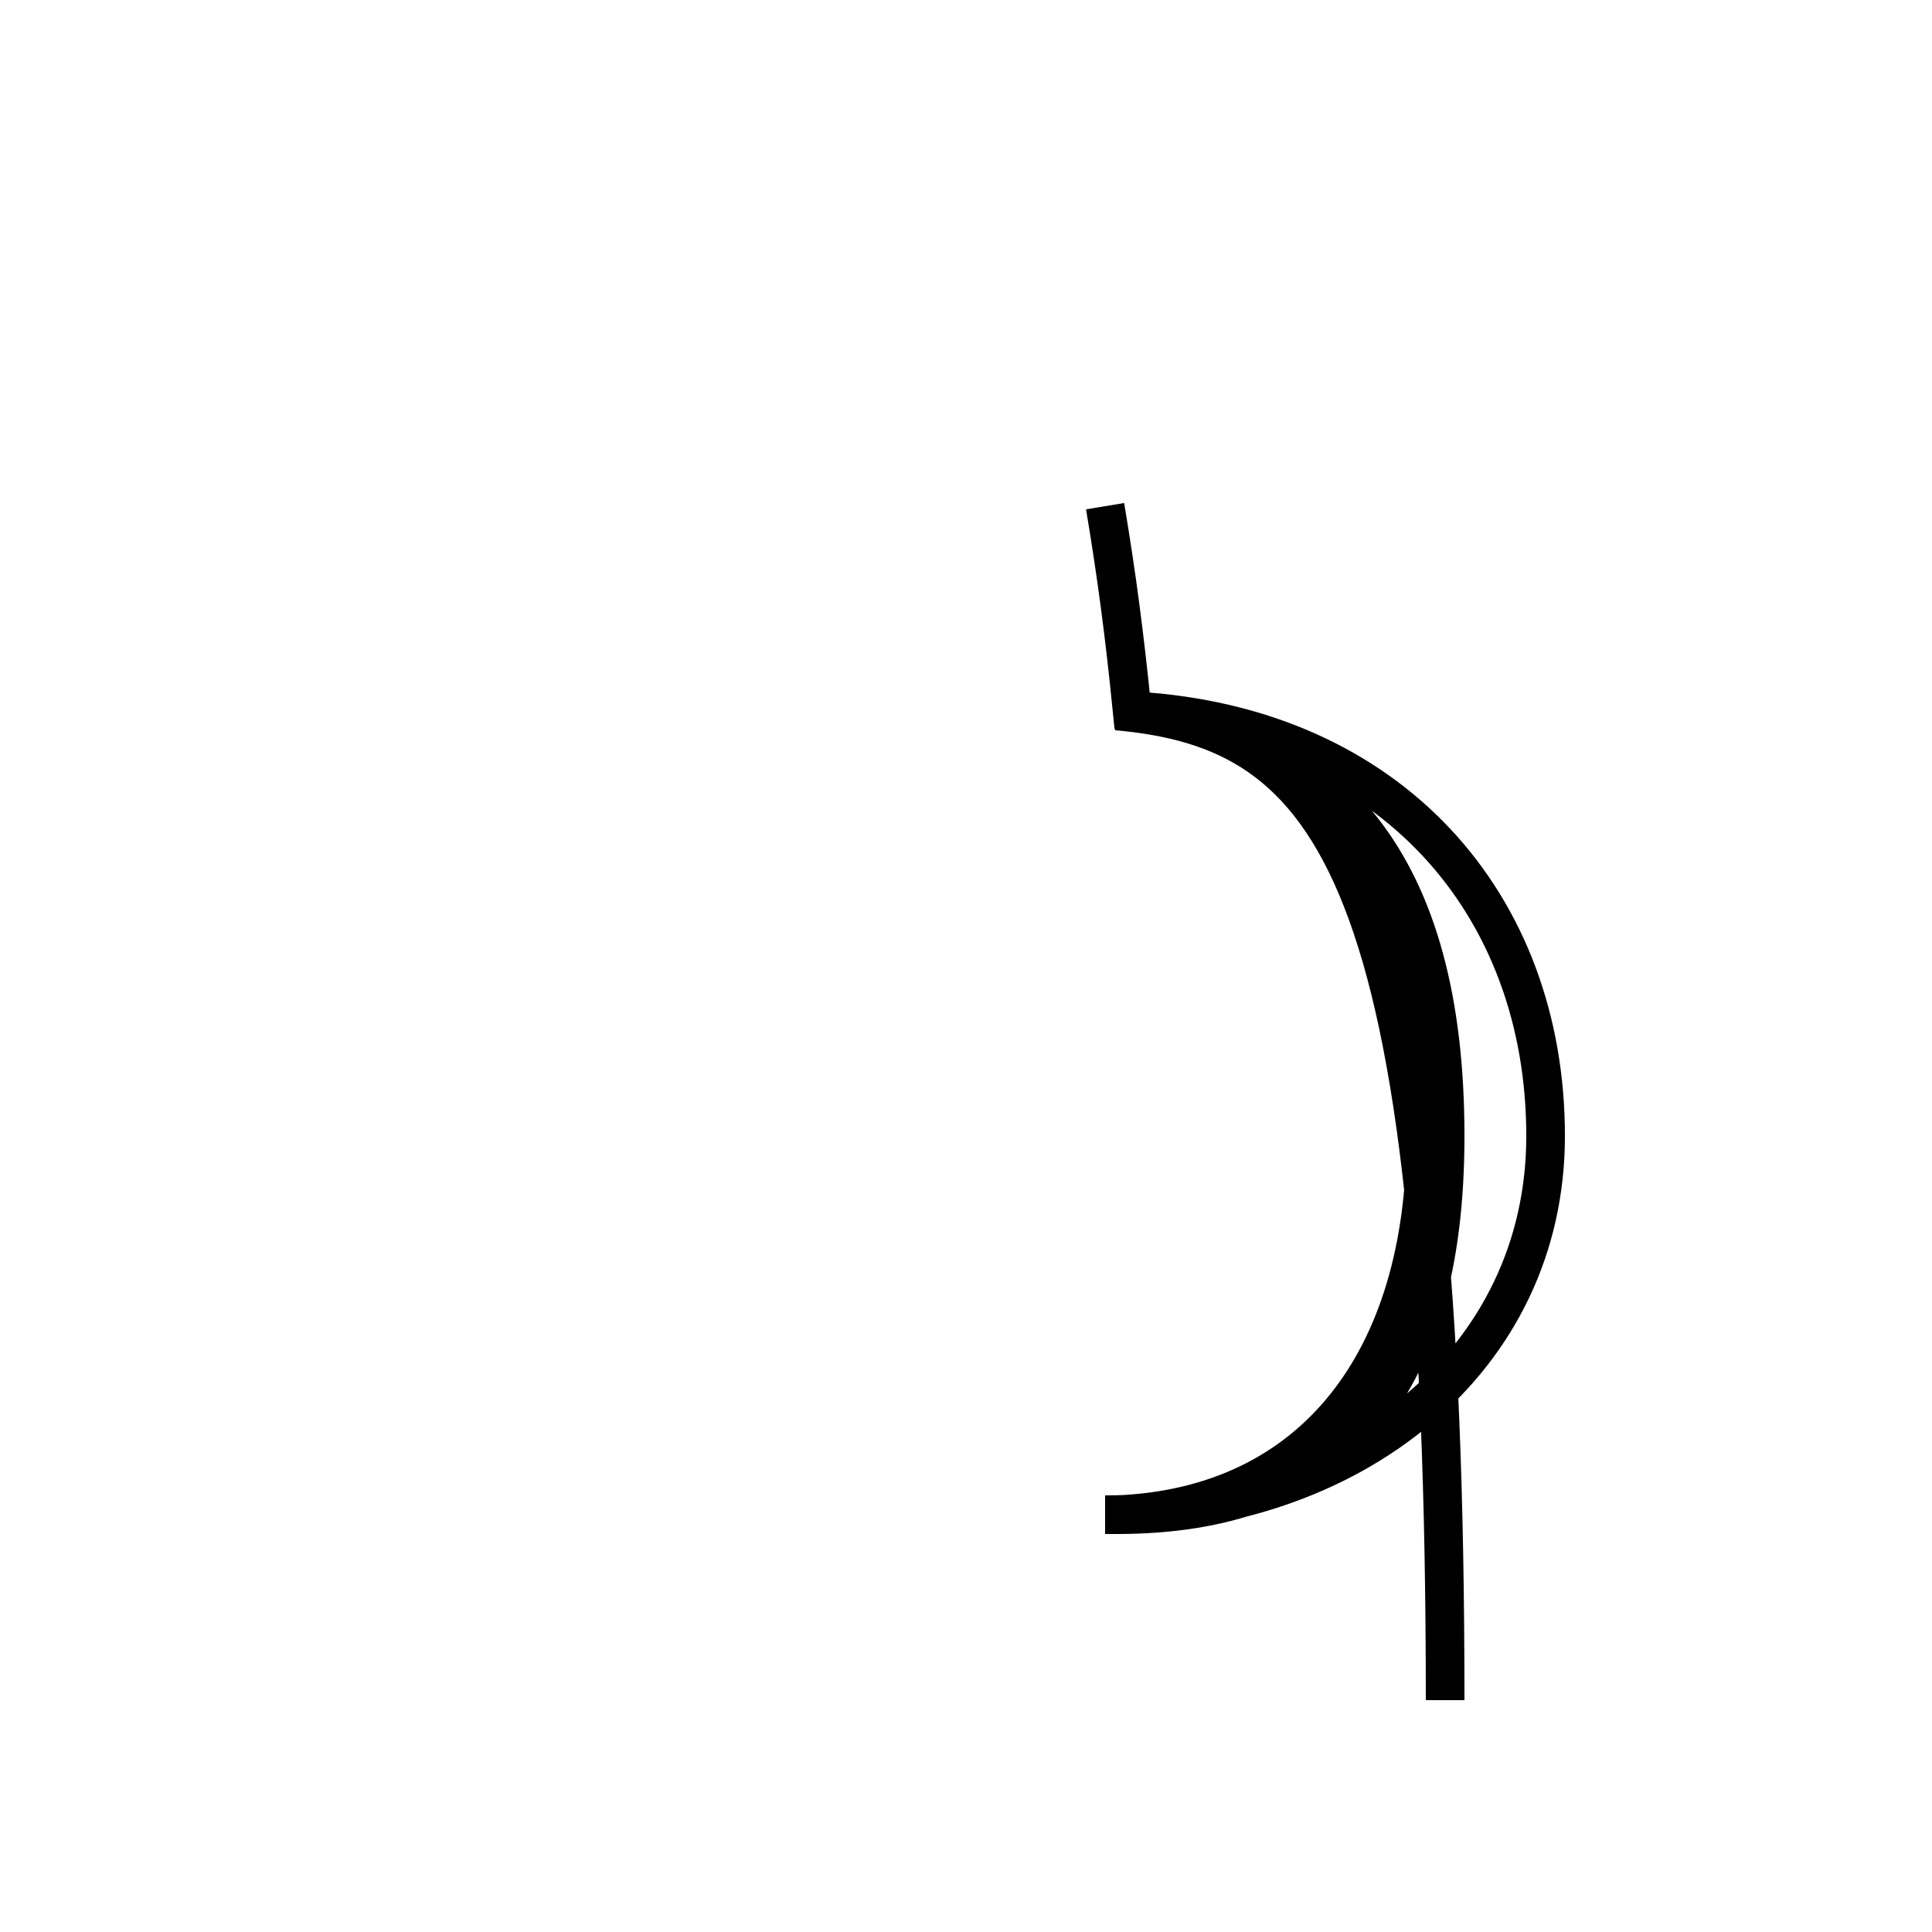 <?xml version='1.0' encoding='utf8'?>
<svg viewBox="0.0 -6.0 50.0 50.0" version="1.1" xmlns="http://www.w3.org/2000/svg">
<rect x="0.0" y="-6.0" width="50.0" height="50.0" fill="#808080" stroke="none"/>
<rect x="-1000" y="-1000" width="2000" height="2000" stroke="white" fill="white"/>
<g style="fill:white;stroke:#000000;  stroke-width:1">
<path d="M 28.6 -30.9 C 28.9 -29.1 29.1 -27.6 29.3 -25.6 C 33.9 -25.2 36.9 -22.1 36.9 -14.6 C 36.9 -8.8 34.0 -5.0 28.9 -4.8 L 28.6 -4.8 C 35.0 -4.8 40.0 -8.8 40.0 -14.6 C 40.0 -20.6 36.0 -25.2 29.4 -25.6 L 28.9 -25.6 C 34.5 -25.1 37.4 -21.6 37.4 -14.6 C 37.4 -7.9 34.5 -4.8 28.9 -4.8 L 28.6 -4.8 C 35.0 -4.8 40.0 -8.8 40.0 -14.6 C 40.0 -20.6 36.0 -25.2 29.4 -25.6 L 28.9 -25.6 C 34.5 -25.1 37.4 -21.6 37.4 -14.6 C 37.4 -7.9 34.5 -4.8 28.9 -4.8 L 28.6 -4.8 C 35.0 -4.8 40.0 -8.8 40.0 -14.6 C 40.0 -20.6 36.0 -25.2 29.4 -25.6 L 28.9 -25.6 C 34.5 -25.1 37.4 -21.6 37.4 -14.6 C 37.4 -7.9 34.5 -4.8 28.9 -4.8 L 28.6 -4.8 C 35.0 -4.8 40.0 -8.8 40.0 -14.6 C 40.0 -20.6 36.0 -25.2 29.4 -25.6 L 28.9 -25.6 C 34.5 -25.1 37.4 -21.6 37.4 -14.6 C 37.4 -7.9 34.5 -4.8 28.9 -4.8 L 28.6 -4.8 C 35.0 -4.8 40.0 -8.8 40.0 -14.6 C 40.0 -20.6 36.0 -25.2 29.4 -25.6 L 28.9 -25.6 C 34.5 -25.1 37.4 -21.6 37.4 -14.6 C 37.4 -7.9 34.5 -4.8 28.9 -4.8 L 28.6 -4.8 C 35.0 -4.8 40.0 -8.8 40.0 -14.6 C 40.0 -20.6 36.0 -25.2 29.4 -25.6 L 28.9 -25.6 C 34.5 -25.1 37.4 -21.6 37.4 -14.6 C 37.4 -7.9 34.5 -4.8 28.9 -4.8 L 28.6 -4.8 C 35.0 -4.8 40.0 -8.8 40.0 -14.6 C 40.0 -20.6 36.0 -25.2 29.4 -25.6 L 28.9 -25.6 C 34.5 -25.1 37.4 -21.6 37.4 -14.6 C 37.4 -7.9 34.5 -4.8 28.9 -4.8 L 28.6 -4.8 C 35.0 -4.8 40.0 -8.8 40.0 -14.6 C 40.0 -20.6 36.0 -25.2 29.4 -25.6 L 28.9 -25.6 C 34.5 -25.1 37.4 -21.6 37.4 -" transform="translate(0.0 38.0)" />
</g>
</svg>
